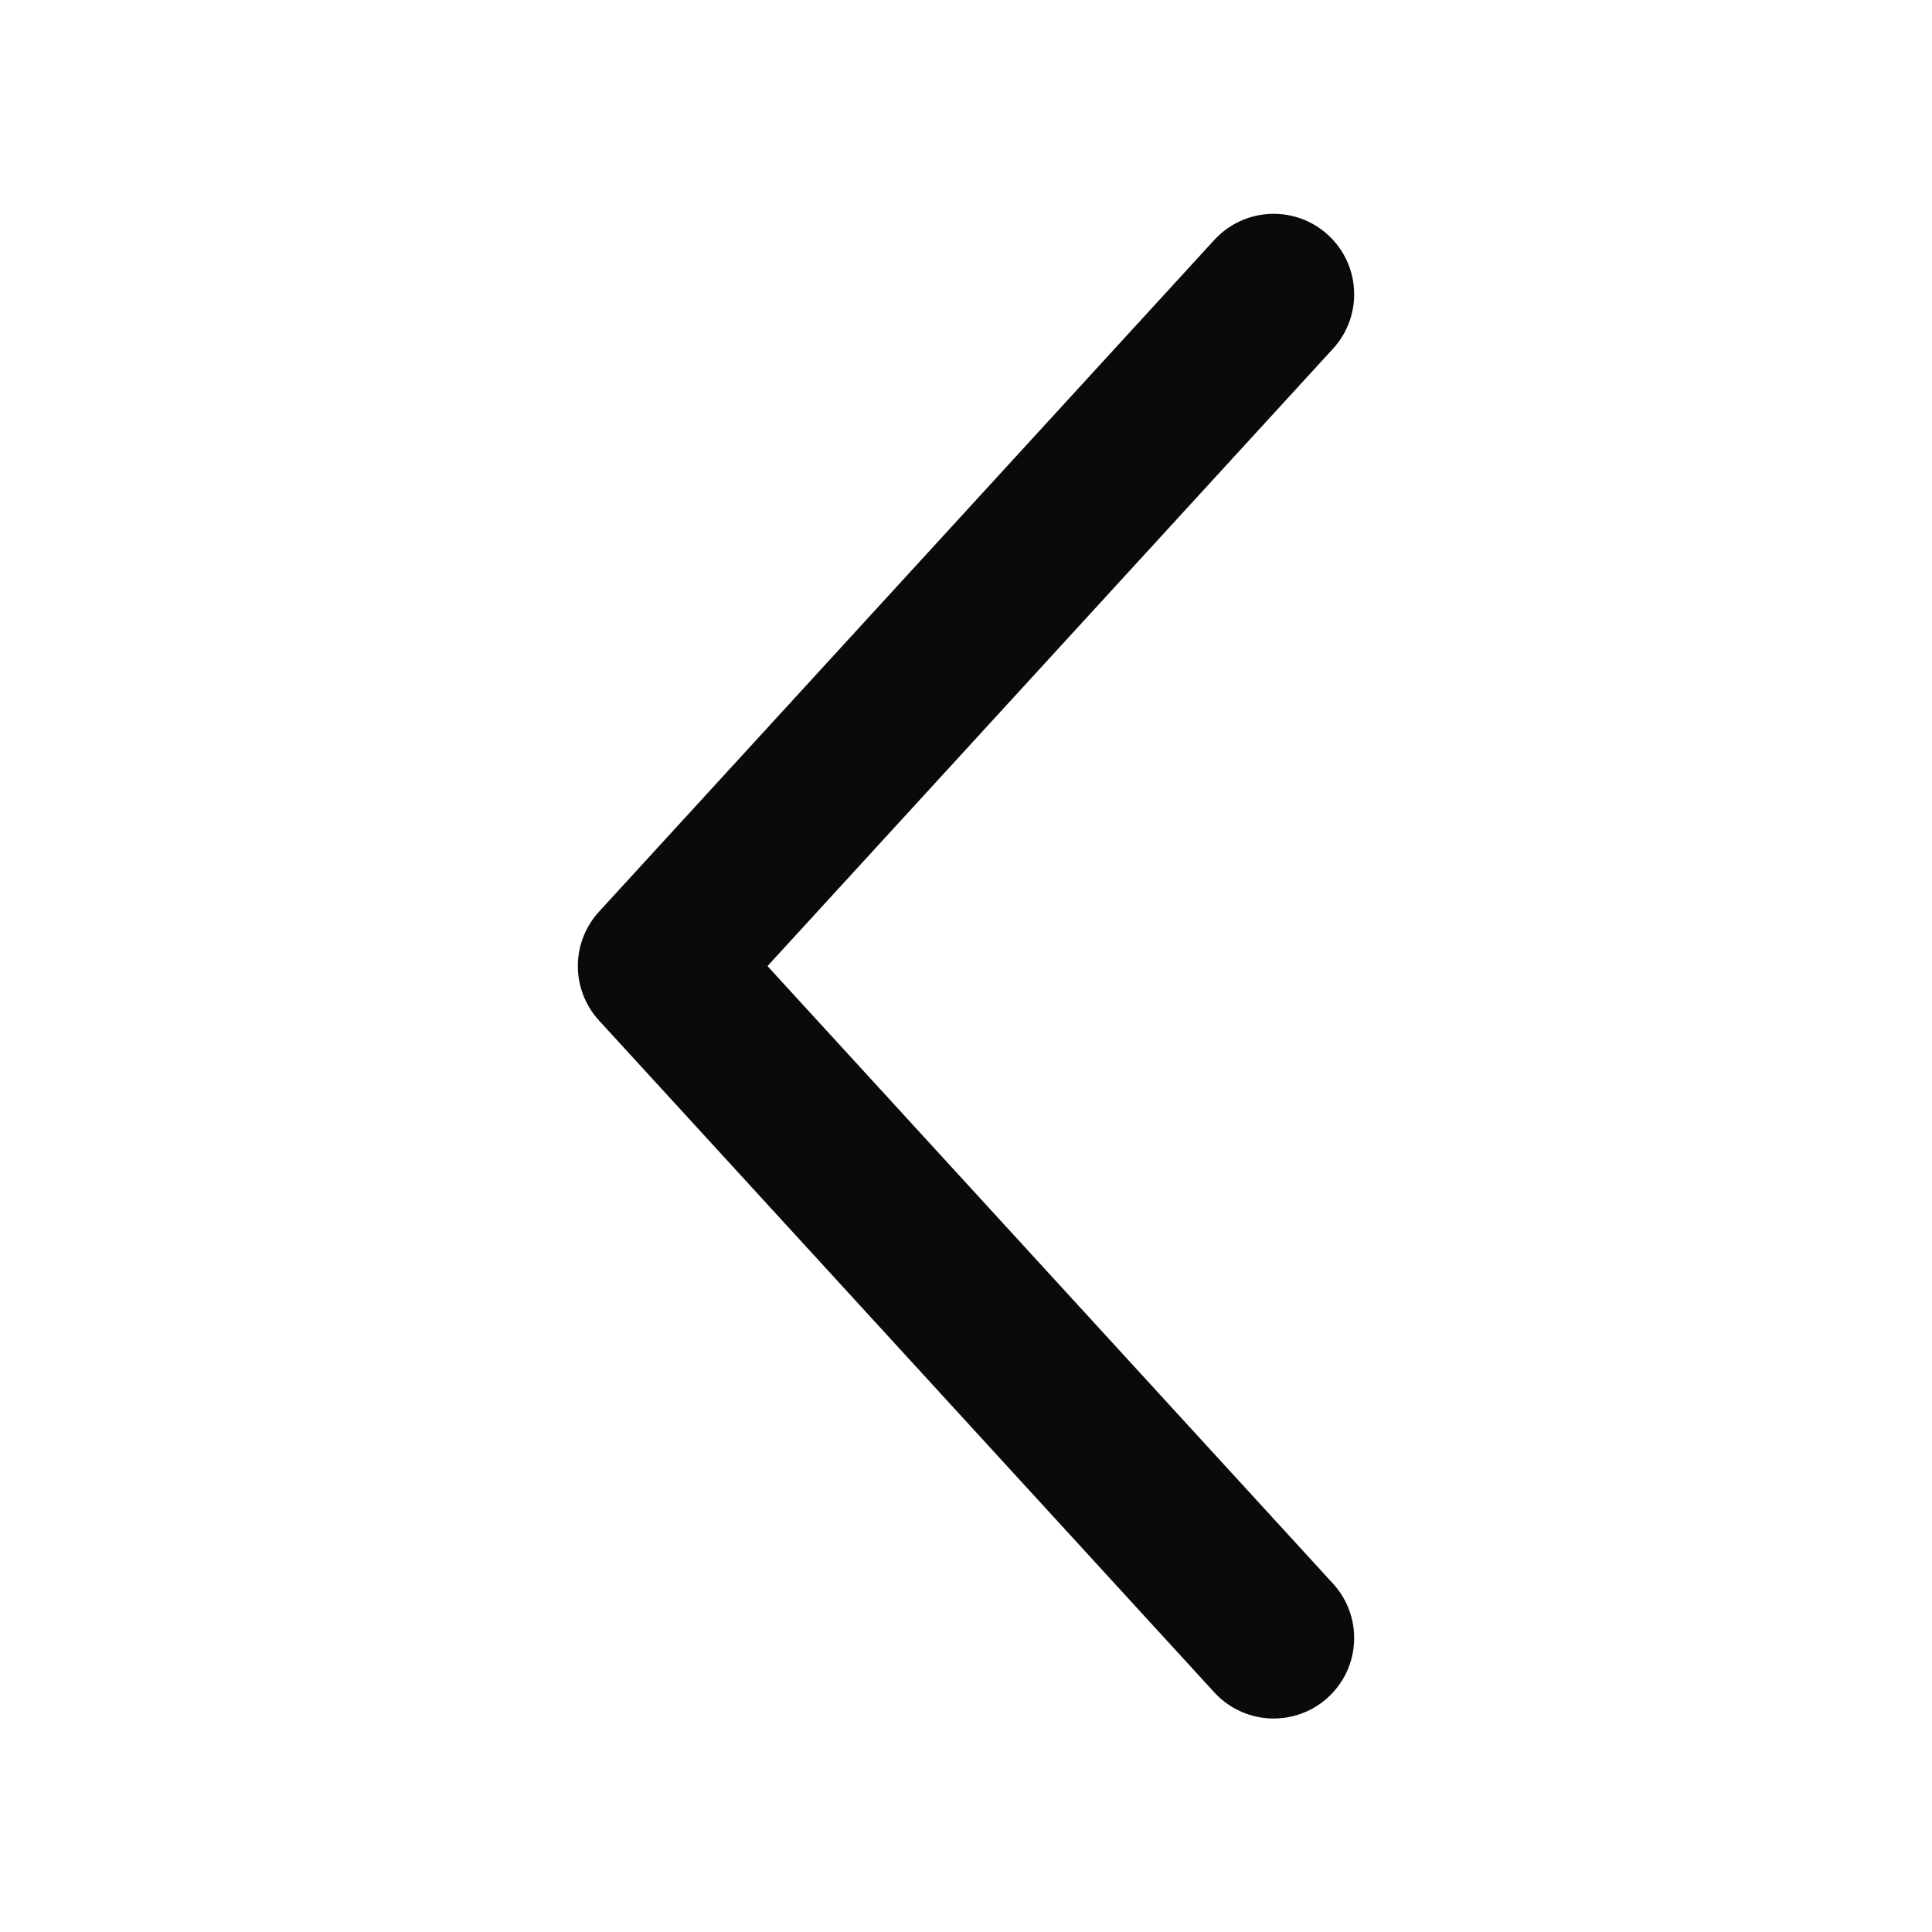 <svg width="24" height="24" viewBox="0 0 24 24" fill="none" xmlns="http://www.w3.org/2000/svg">
<path d="M15.822 20.348L8.178 12.001L15.822 3.656" stroke="#0A090B" stroke-width="2" stroke-linecap="round" stroke-linejoin="round"/>
</svg>
